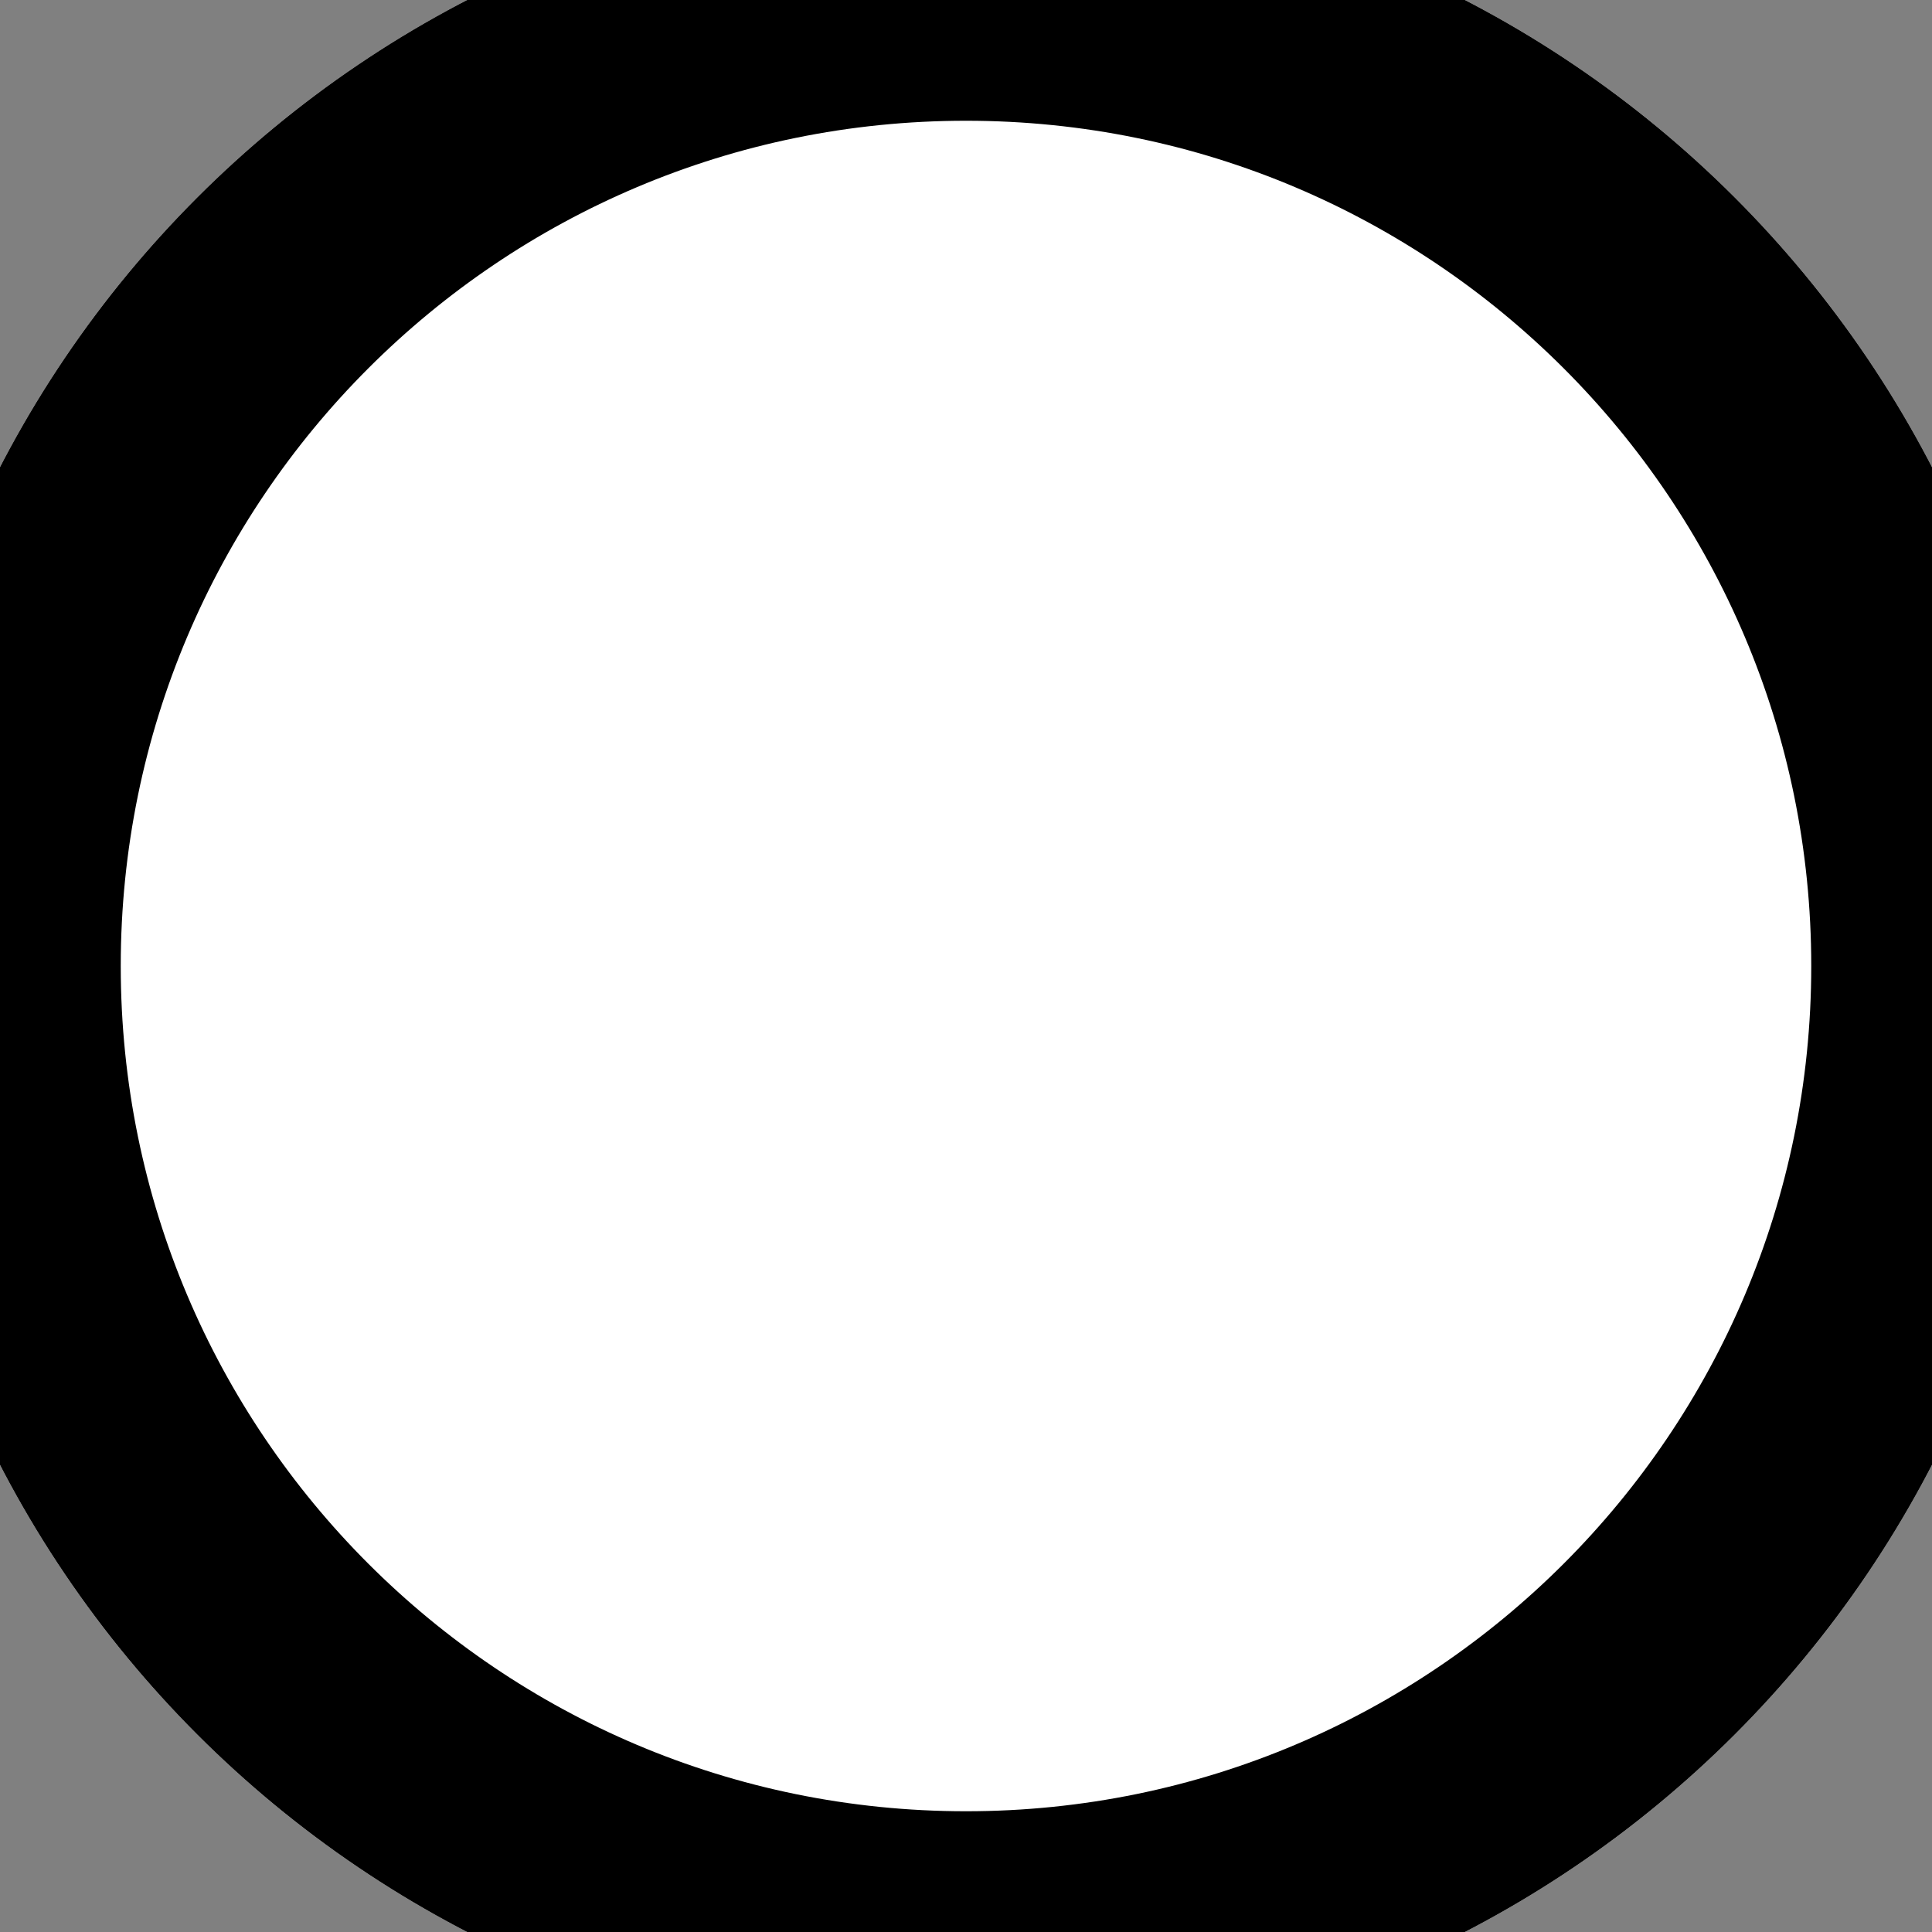 <svg width="40" height="40" viewBox="0 0 40 40" fill="none" xmlns="http://www.w3.org/2000/svg" xmlns:xlink="http://www.w3.org/1999/xlink">
<rect x="0" y="0" width="40" height="40" fill="#808080" stroke="none"/>
<path d="M40,20C40,31.046 31.046,40 20,40C8.954,40 0,31.046 0,20C0,8.954 8.954,0 20,0C31.046,0 40,8.954 40,20Z" fill="#FFFFFF" stroke="#000000" stroke-width="5" stroke-miterlimit="3.999"/>
<path d="M40,20C40,31.046 31.046,40 20,40C8.954,40 0,31.046 0,20C0,8.954 8.954,0 20,0C31.046,0 40,8.954 40,20Z" fill="#FFFFFF" stroke="#000000" stroke-width="5" stroke-miterlimit="3.999"/>
</svg>
